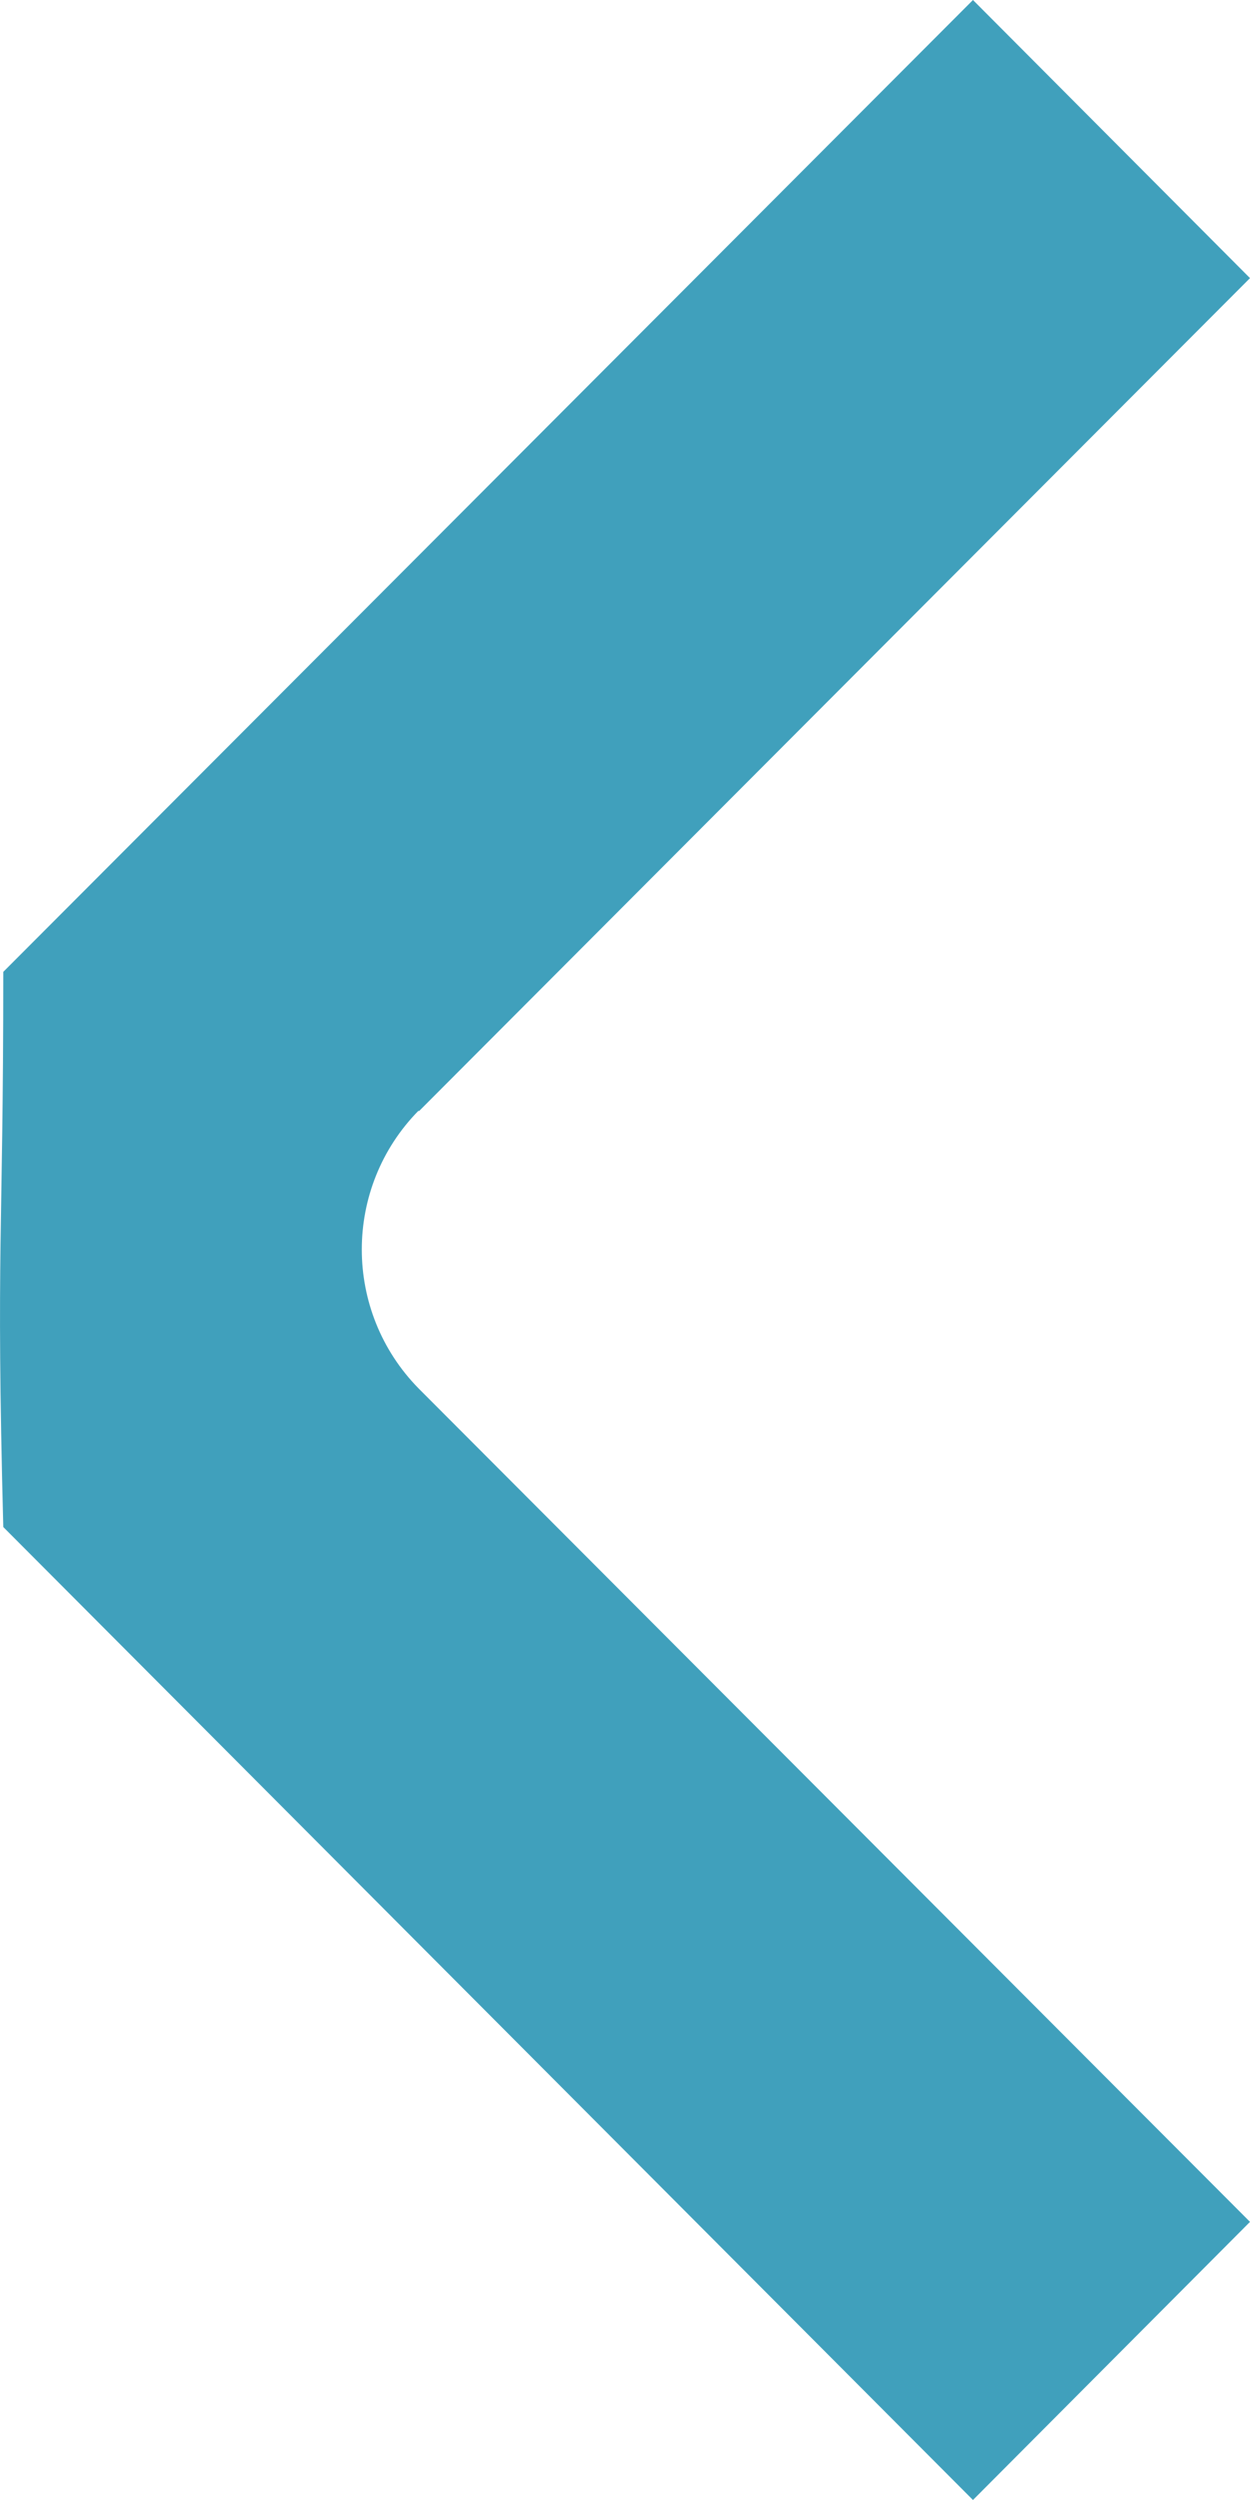 <svg width="8" height="16" viewBox="0 0 8 16" fill="none" xmlns="http://www.w3.org/2000/svg">
<path d="M2.68 7.107C2.194 7.6 2.194 8.393 2.68 8.887L8 14.22L6.227 16L0.021 9.773C-0.026 7.953 0.021 7.953 0.021 6.22L6.227 -7.75077e-08L8 1.78L2.68 7.113L2.68 7.107Z" fill="#40A0BC"/>
</svg>
